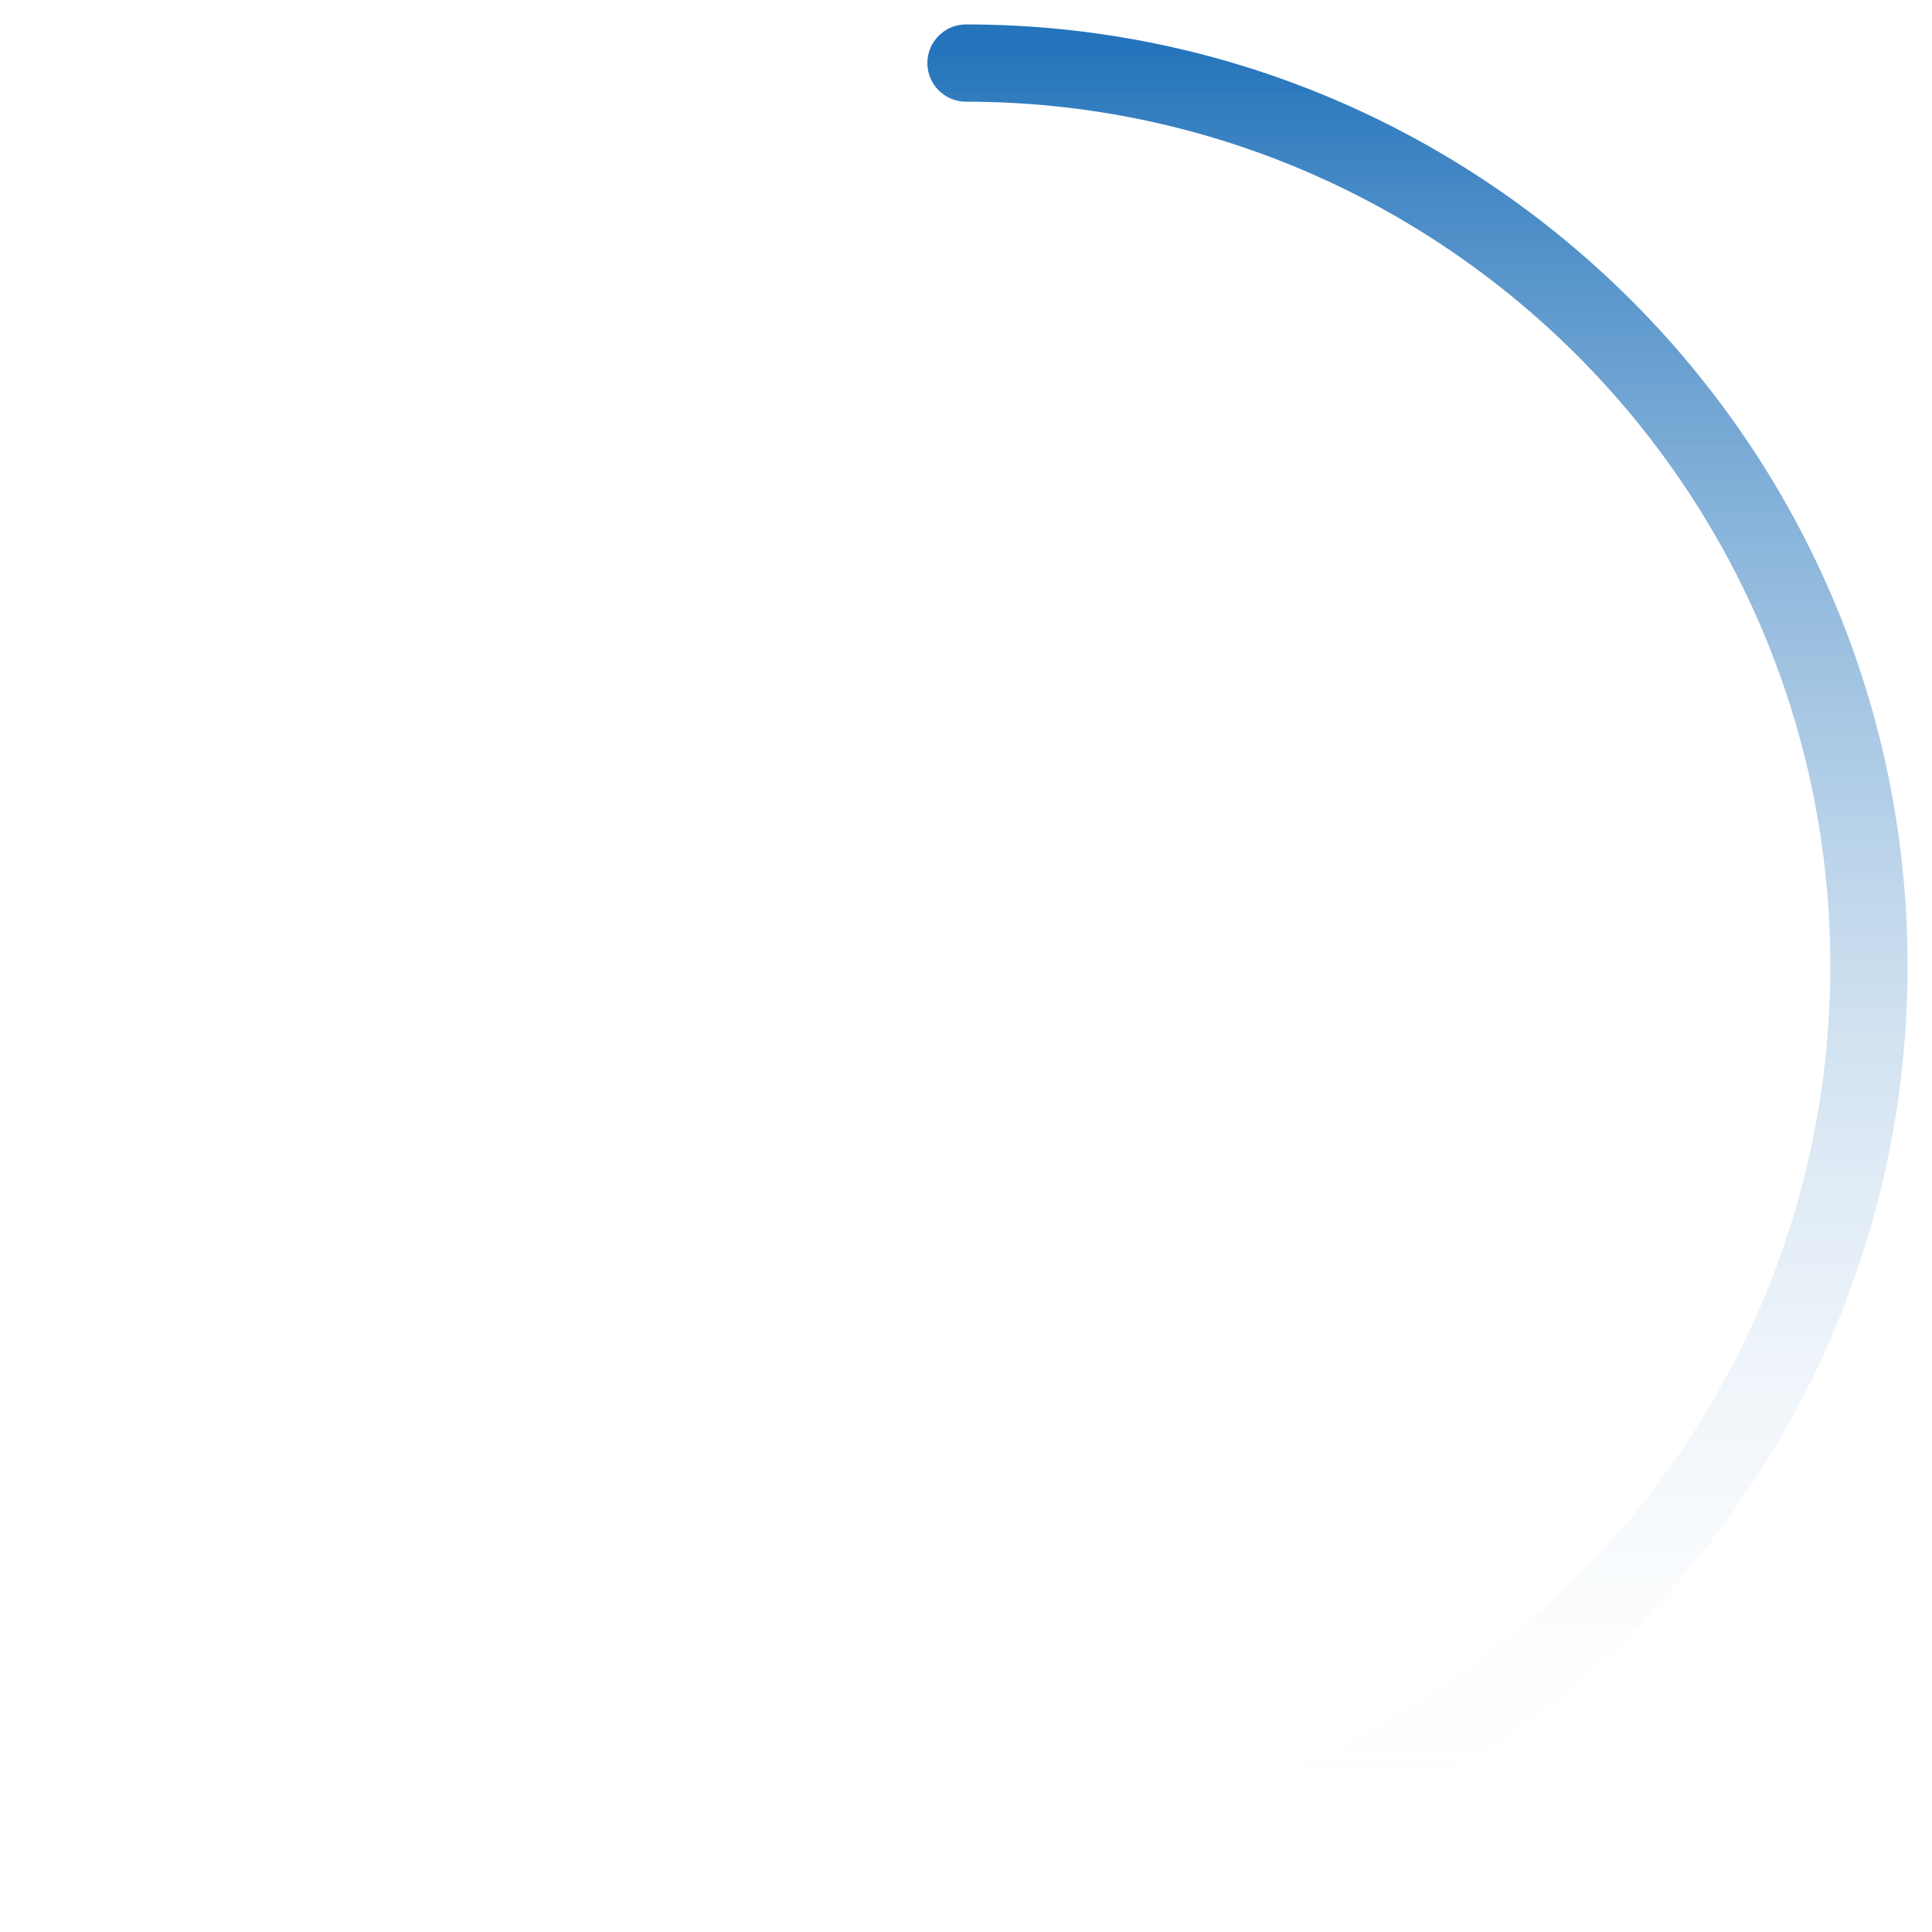 <?xml version="1.0" encoding="utf-8"?>
<!-- Generator: Adobe Illustrator 14.0.0, SVG Export Plug-In . SVG Version: 6.00 Build 43363)  -->
<!DOCTYPE svg PUBLIC "-//W3C//DTD SVG 1.1//EN" "http://www.w3.org/Graphics/SVG/1.1/DTD/svg11.dtd">
<svg version="1.1" id="레이어_1" xmlns="http://www.w3.org/2000/svg" xmlns:xlink="http://www.w3.org/1999/xlink" x="0px"
	 y="0px" width="50px" height="50px" viewBox="0 0 50 50" style="enable-background:new 0 0 50 50;" xml:space="preserve">
<style type="text/css">
<![CDATA[
	.st0{fill:url(#SVGID_1_);}
]]>
</style>
<linearGradient id="SVGID_1_" gradientUnits="userSpaceOnUse" x1="36.684" y1="48.516" x2="36.684" y2="1.179">
	<stop  offset="0" style="stop-color:#FFFFFF;stop-opacity:0"/>
	<stop  offset="1" style="stop-color:#2474BB"/>
</linearGradient>
<path class="st0" d="M25,49.368c-0.552,0-1-0.447-1-1s0.448-1,1-1c12.334,0,22.368-10.034,22.368-22.368S37.334,2.632,25,2.632
	c-0.552,0-1-0.448-1-1s0.448-1,1-1c13.437,0,24.368,10.932,24.368,24.368S38.437,49.368,25,49.368L25,49.368z"/>
</svg>
